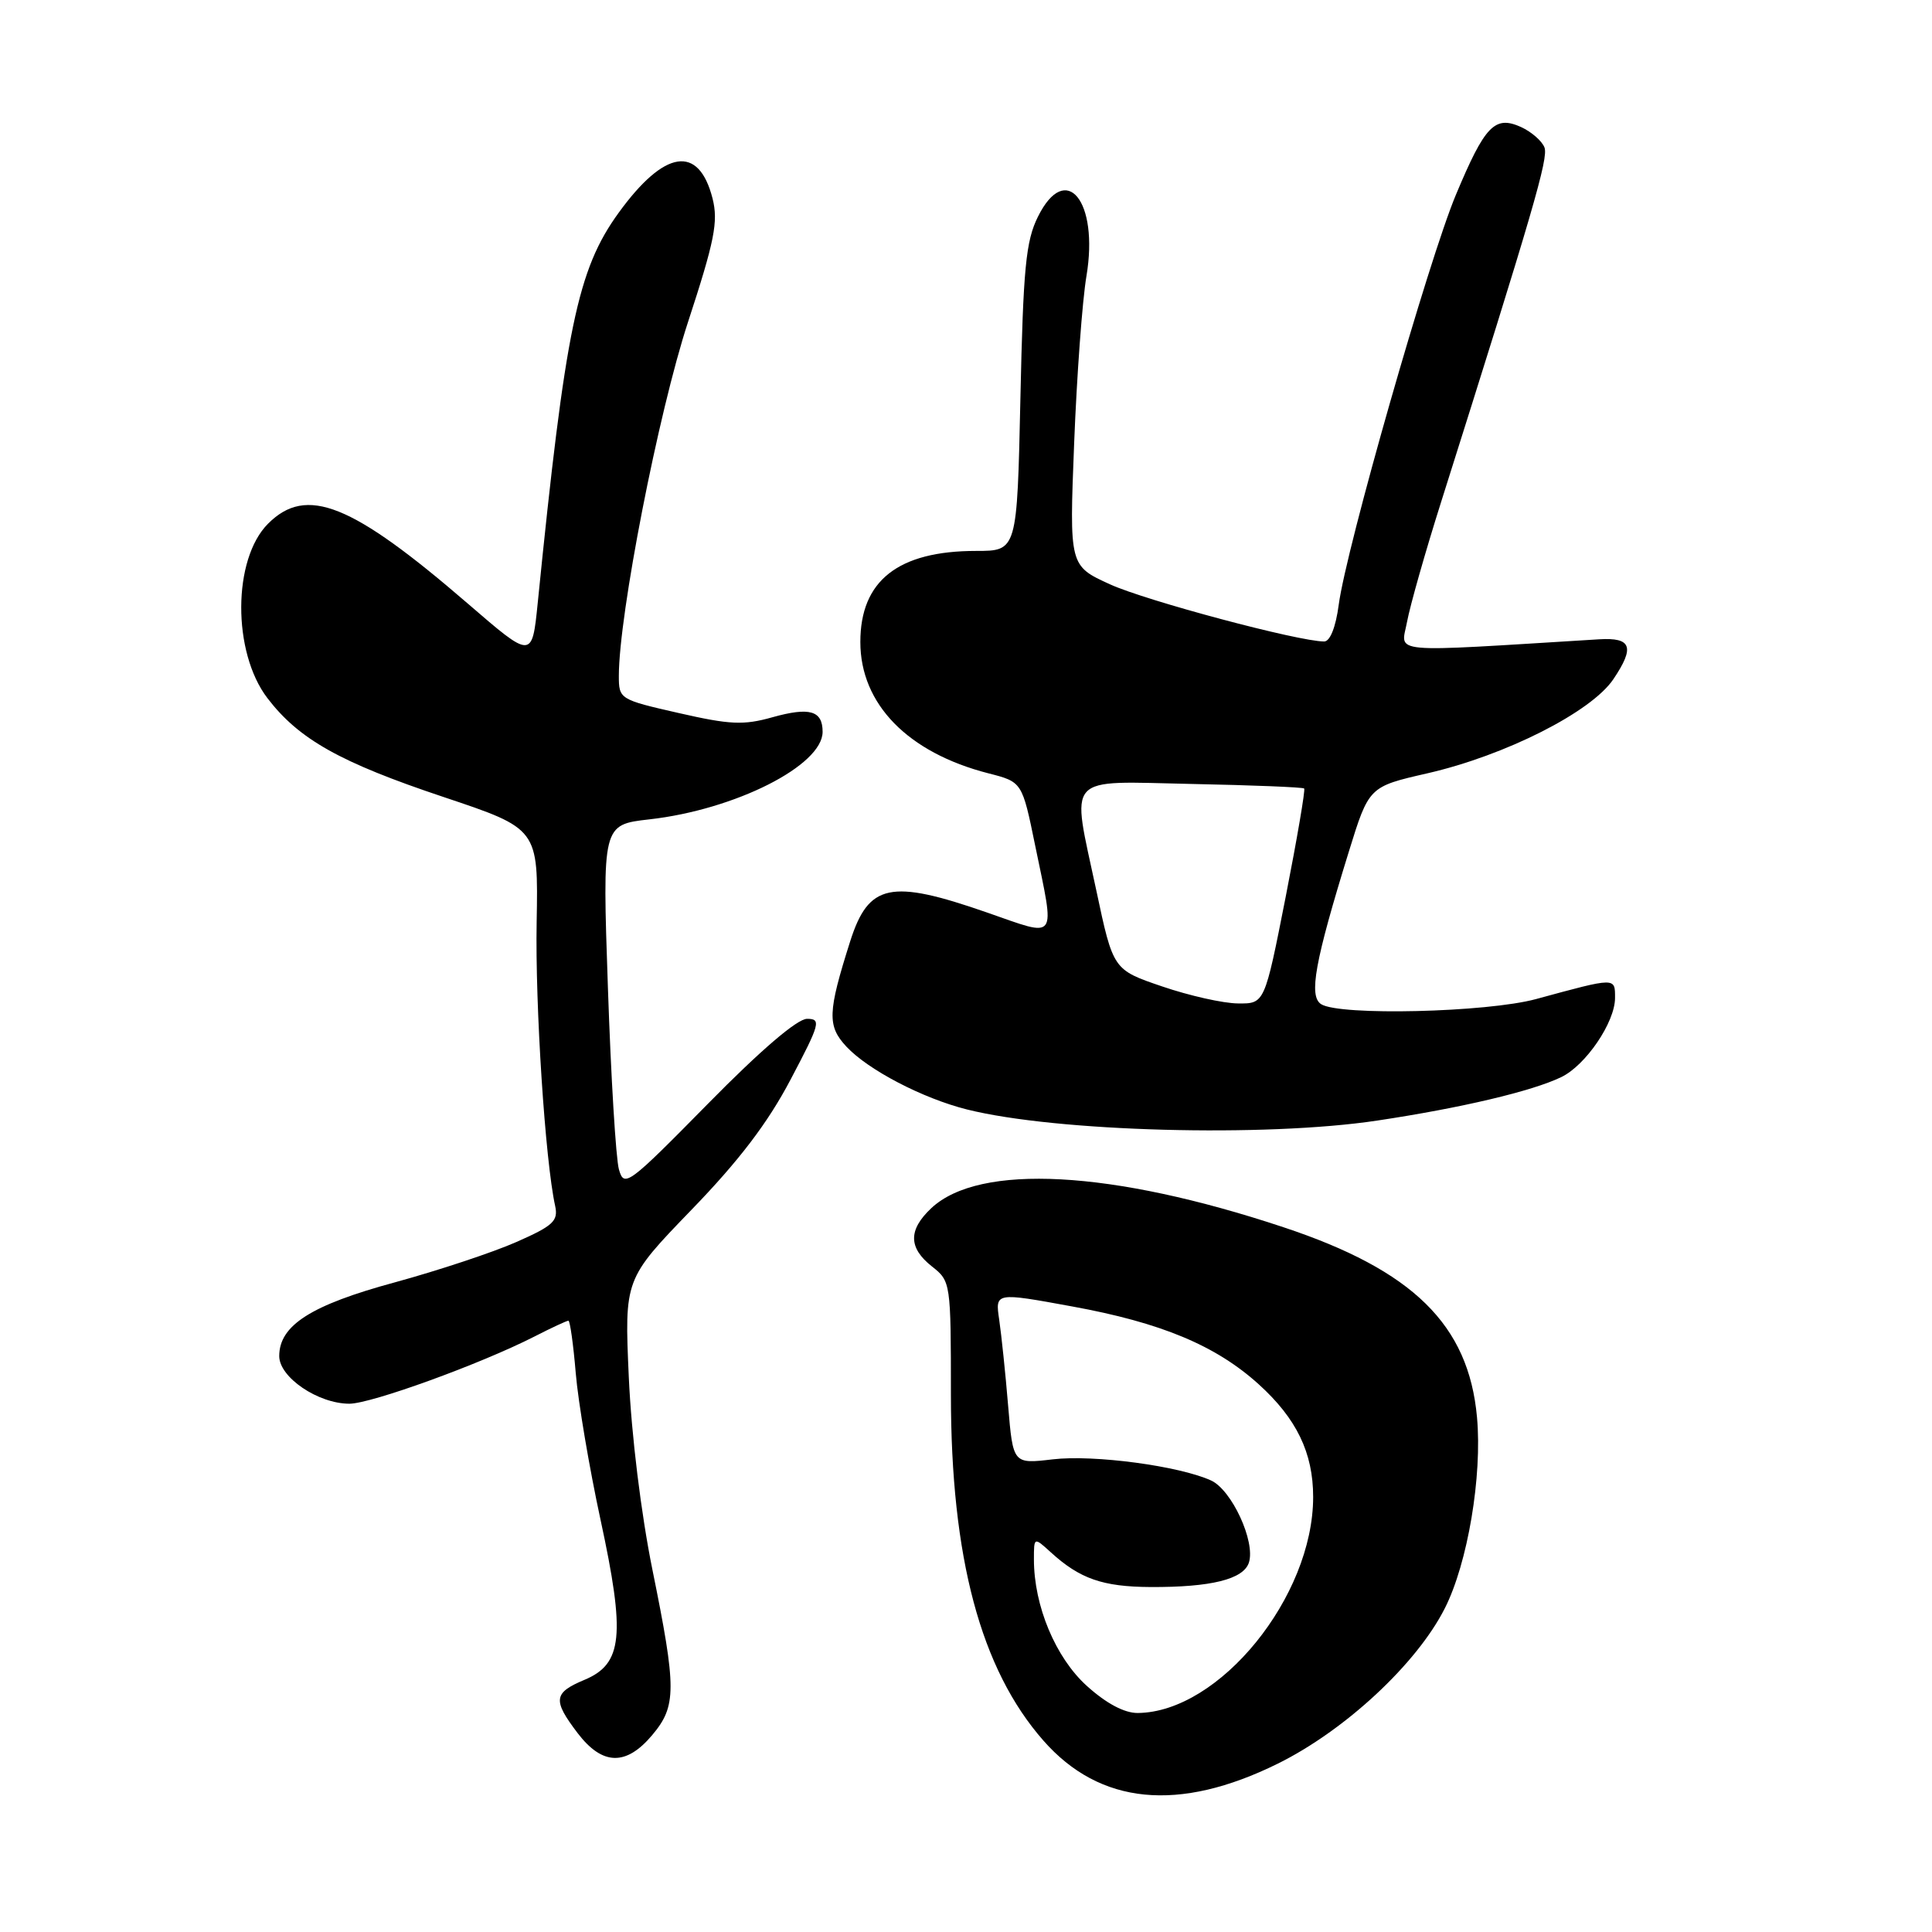 <?xml version="1.0" encoding="UTF-8" standalone="no"?>
<!DOCTYPE svg PUBLIC "-//W3C//DTD SVG 1.1//EN" "http://www.w3.org/Graphics/SVG/1.1/DTD/svg11.dtd" >
<svg xmlns="http://www.w3.org/2000/svg" xmlns:xlink="http://www.w3.org/1999/xlink" version="1.1" viewBox="0 0 256 256">
 <g >
 <path fill="currentColor"
d=" M 169.32 233.69 C 178.24 229.28 187.72 220.47 191.44 213.12 C 194.48 207.13 196.42 195.60 195.71 187.79 C 194.60 175.54 187.24 168.31 170.05 162.61 C 147.32 155.05 129.77 154.11 123.40 160.09 C 120.33 162.98 120.36 165.35 123.50 167.82 C 125.97 169.76 126.00 169.98 126.00 184.77 C 126.00 206.41 129.94 221.17 138.25 230.63 C 145.73 239.15 156.18 240.18 169.32 233.69 Z  M 86.41 229.92 C 89.66 226.06 89.66 223.80 86.45 208.00 C 84.95 200.61 83.67 190.19 83.32 182.50 C 82.74 169.50 82.74 169.50 91.62 160.31 C 97.94 153.78 101.73 148.80 104.75 143.06 C 108.67 135.63 108.84 135.00 106.94 135.00 C 105.64 135.00 100.80 139.14 93.81 146.25 C 83.19 157.04 82.70 157.39 82.01 154.95 C 81.61 153.54 80.95 142.69 80.55 130.84 C 79.81 109.28 79.81 109.28 86.04 108.57 C 97.42 107.29 109.00 101.43 109.00 96.97 C 109.00 94.16 107.29 93.66 102.35 95.04 C 98.52 96.12 96.72 96.03 89.93 94.48 C 82.10 92.70 82.00 92.63 82.00 89.55 C 82.00 81.49 87.24 54.66 91.15 42.72 C 94.69 31.91 95.19 29.37 94.42 26.31 C 92.59 19.12 88.05 19.81 81.97 28.20 C 76.52 35.72 74.91 43.50 71.25 79.91 C 70.50 87.33 70.50 87.33 62.00 79.99 C 46.60 66.70 40.61 64.30 35.52 69.39 C 30.82 74.09 30.77 86.39 35.43 92.50 C 39.60 97.96 45.05 101.02 58.78 105.61 C 71.33 109.81 71.33 109.81 71.11 122.15 C 70.90 133.24 72.24 153.79 73.56 159.79 C 73.99 161.78 73.31 162.42 68.43 164.57 C 65.33 165.94 58.09 168.34 52.35 169.91 C 41.21 172.93 37.00 175.61 37.00 179.69 C 37.00 182.50 42.13 185.99 46.29 186.00 C 49.18 186.00 63.65 180.75 70.81 177.10 C 73.07 175.94 75.10 175.00 75.32 175.00 C 75.53 175.00 75.97 178.13 76.29 181.95 C 76.61 185.78 78.09 194.51 79.57 201.36 C 82.89 216.71 82.51 220.47 77.44 222.59 C 73.33 224.31 73.21 225.27 76.55 229.66 C 79.82 233.94 82.96 234.02 86.41 229.92 Z  M 182.50 148.48 C 193.61 146.81 202.98 144.60 206.86 142.73 C 210.12 141.17 214.00 135.45 214.00 132.24 C 214.00 129.49 214.19 129.48 203.54 132.38 C 197.02 134.15 177.52 134.62 175.06 133.06 C 173.39 132.00 174.21 127.45 178.72 112.87 C 181.39 104.24 181.39 104.24 189.13 102.47 C 199.45 100.11 210.84 94.35 213.77 90.01 C 216.65 85.74 216.19 84.45 211.90 84.71 C 183.39 86.46 185.65 86.67 186.44 82.40 C 186.84 80.25 188.87 73.10 190.96 66.50 C 203.18 27.84 205.19 20.95 204.65 19.54 C 204.32 18.68 202.93 17.47 201.56 16.84 C 198.07 15.26 196.77 16.60 192.91 25.82 C 189.30 34.45 178.38 72.64 177.39 80.12 C 177.00 83.09 176.24 85.00 175.46 85.00 C 172.07 85.00 151.88 79.61 147.09 77.43 C 141.69 74.97 141.69 74.97 142.33 58.73 C 142.68 49.81 143.41 39.84 143.96 36.58 C 145.63 26.62 141.23 21.24 137.53 28.72 C 135.93 31.93 135.58 35.54 135.21 52.75 C 134.77 73.00 134.77 73.00 129.35 73.00 C 119.01 73.00 114.00 76.94 114.00 85.07 C 114.00 93.29 120.29 99.73 130.97 102.47 C 135.44 103.61 135.44 103.61 137.17 112.06 C 139.81 124.88 140.29 124.22 130.75 120.90 C 117.99 116.46 115.09 117.07 112.65 124.74 C 109.66 134.16 109.60 135.94 112.15 138.68 C 115.03 141.77 122.26 145.54 128.13 147.01 C 139.94 149.97 167.64 150.72 182.50 148.48 Z  M 144.01 223.39 C 139.87 219.65 137.00 212.79 137.00 206.64 C 137.00 203.65 137.00 203.65 139.25 205.70 C 143.09 209.20 146.12 210.25 152.42 210.29 C 160.49 210.33 164.78 209.26 165.49 207.04 C 166.37 204.26 163.21 197.42 160.47 196.17 C 156.24 194.24 144.94 192.73 139.50 193.37 C 134.23 193.99 134.23 193.99 133.58 186.24 C 133.23 181.99 132.69 176.87 132.40 174.87 C 131.86 171.24 131.86 171.24 142.06 173.11 C 153.86 175.26 161.09 178.28 166.77 183.41 C 171.80 187.96 174.00 192.50 174.00 198.36 C 174.00 211.59 161.57 226.89 150.75 226.98 C 148.98 226.99 146.59 225.72 144.01 223.39 Z  M 154.00 130.71 C 147.50 128.50 147.50 128.50 145.27 118.00 C 141.94 102.35 140.87 103.53 158.00 103.88 C 165.97 104.04 172.64 104.31 172.81 104.48 C 172.98 104.65 171.87 111.13 170.35 118.89 C 167.57 133.00 167.57 133.00 164.04 132.96 C 162.09 132.95 157.57 131.93 154.00 130.71 Z "/>
</g>
</svg>